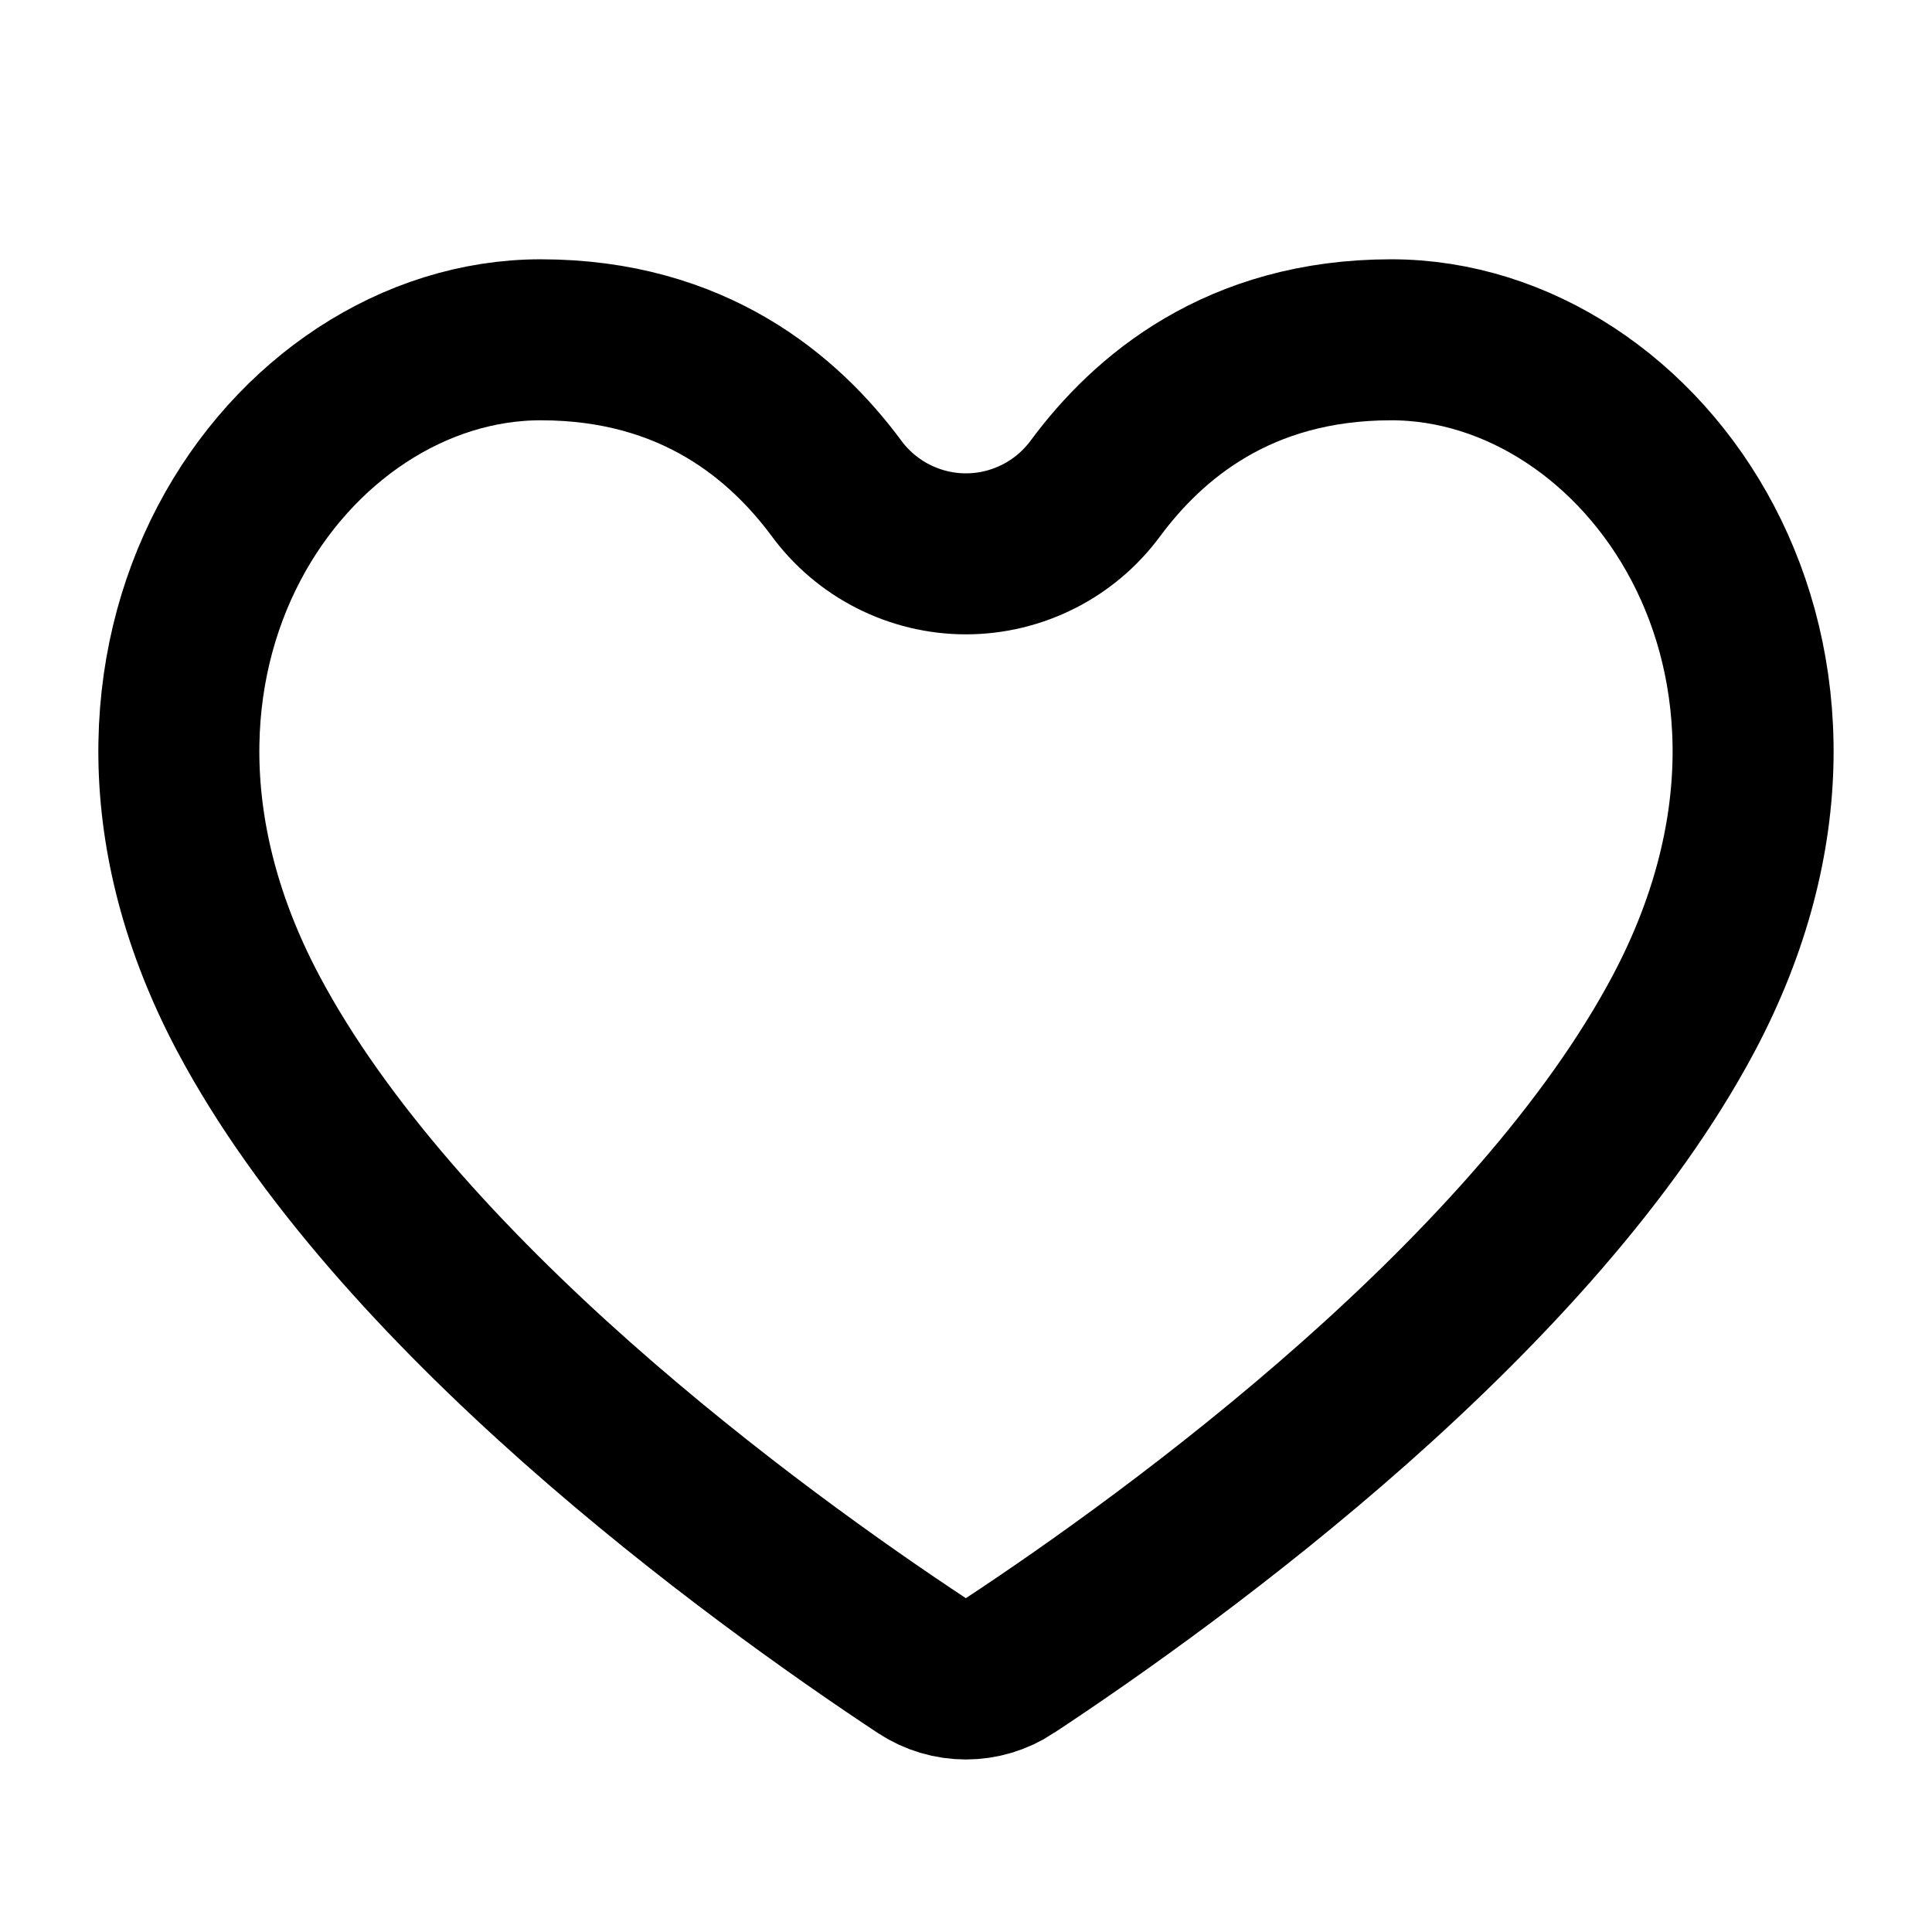 <svg width="24" height="24" viewBox="0 0 24 24" fill="none" xmlns="http://www.w3.org/2000/svg">
<path d="M12.543 20.692L12.542 20.693C12.212 20.911 11.787 20.912 11.455 20.693C10.422 20.01 8.784 18.855 7.167 17.422C5.54 15.979 3.995 14.304 3.085 12.591L3.085 12.591C0.741 8.176 3.579 4.221 6.717 4.221C8.62 4.221 9.743 5.194 10.387 6.061C10.572 6.314 10.814 6.52 11.093 6.662C11.374 6.805 11.684 6.88 11.999 6.88C12.315 6.88 12.625 6.805 12.906 6.662C13.185 6.52 13.427 6.314 13.612 6.061C14.256 5.194 15.379 4.221 17.282 4.221C20.42 4.221 23.258 8.176 20.915 12.591C20.005 14.304 18.459 15.979 16.832 17.422C15.215 18.855 13.577 20.01 12.543 20.692Z" stroke="black" stroke-width="2"/>
</svg>
